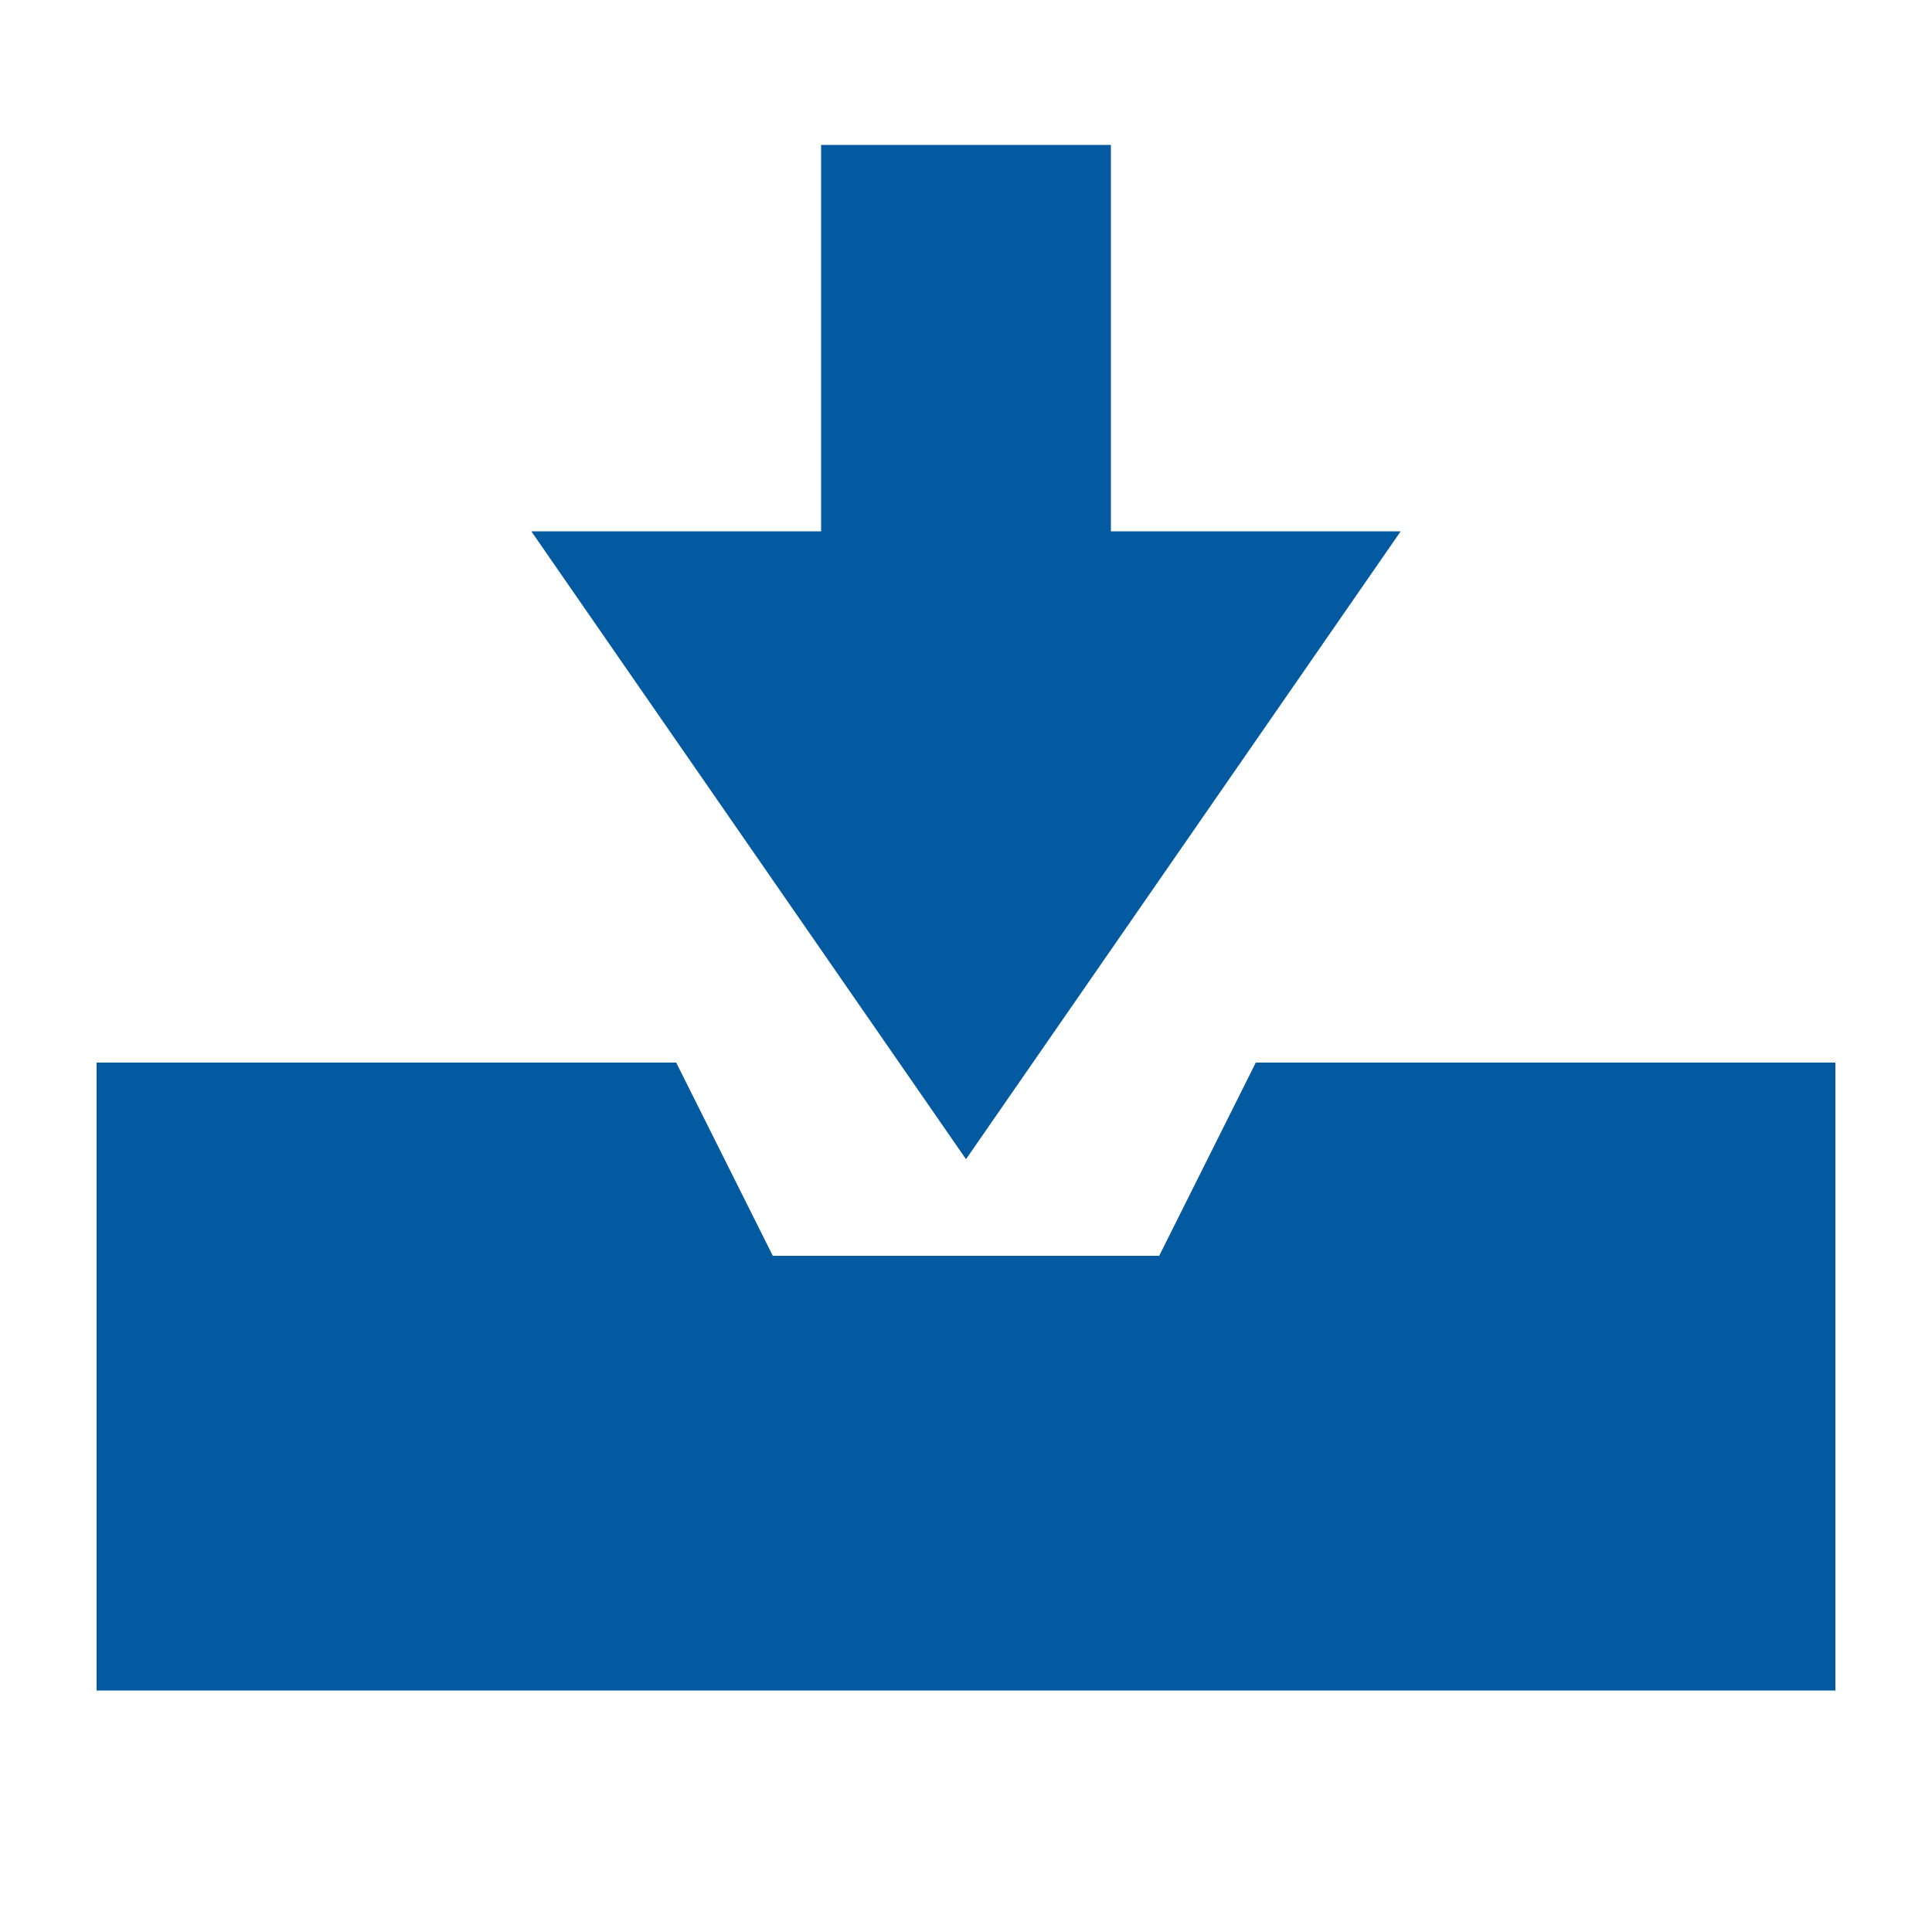 <svg xmlns="http://www.w3.org/2000/svg" xmlns:xlink="http://www.w3.org/1999/xlink" version="1.1"  x="0px" y="0px" width="32" height="32" viewBox="0 0 40 40" enable-background="new 0 0 40 40" xml:space="preserve" preserveAspectRatio="none" style="fill: rgb(3, 90, 161);" viewbox="0 0 32 32">
<g id="55652767_Shape_5_xA0_Clipping_Path_1_">
	<g>
		<path d="M26,22l-2,4h-8l-2-4H2v13h36V22H26z M29,11h-6V3h-6v8h-6l9,13L29,11z" style="fill: rgb(3, 90, 161);"></path>
	</g>
</g>
</svg>